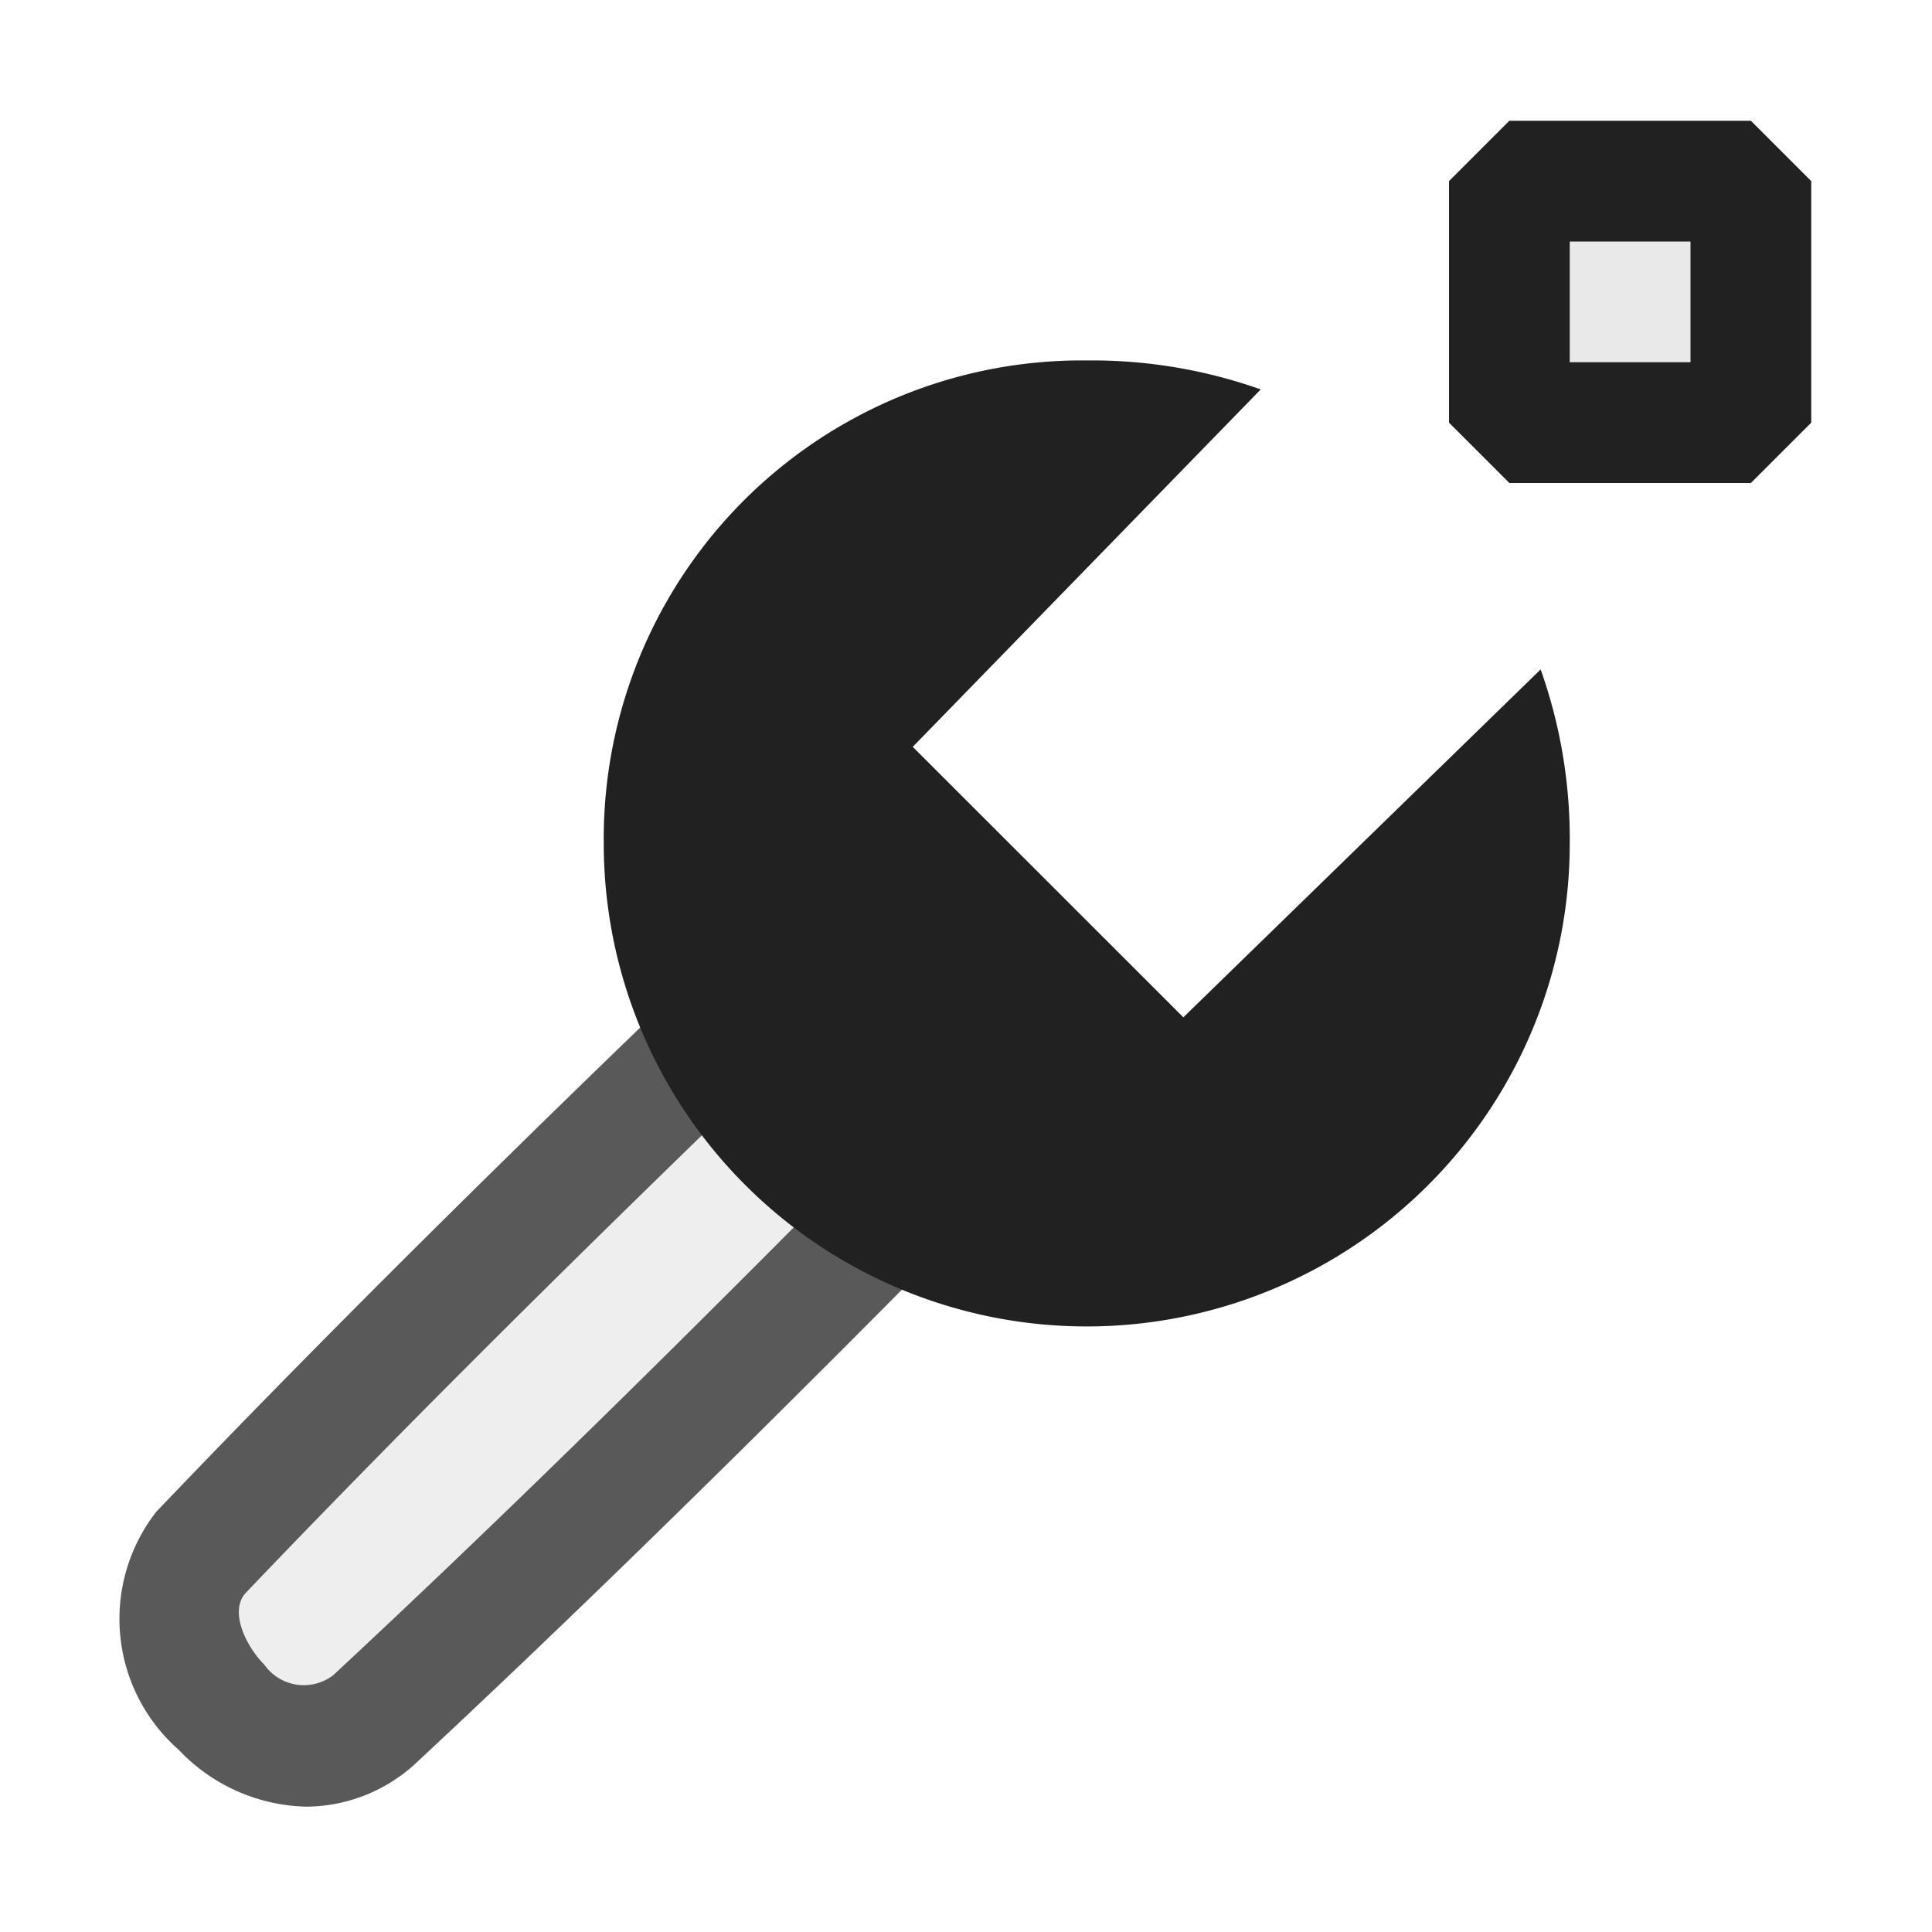 <svg xmlns="http://www.w3.org/2000/svg" viewBox="0 0 16 16">
  <defs>
    <style>.canvas{fill: none; opacity: 0;}.light-defaultgrey-10{fill: #212121; opacity: 0.1;}.light-defaultgrey{fill: #212121; opacity: 1;}.cls-1{opacity:0.75;}</style>
  </defs>
  <title>IconLightSourceControlManager</title>
  <g id="canvas">
    <path class="canvas" d="M16,16H0V0H16Z" />
  </g>
  <g id="level-1">
    <path class="light-defaultgrey-10" d="M14.5,3.5h-2v-2h2Z" />
    <g class="cls-1">
      <path class="light-defaultgrey-10" d="M8.279,9.15s-3.418,3.45-5.191,5.1c-.861.75-2.076-.65-1.418-1.4,1.671-1.75,5.14-5.1,5.14-5.1Z" />
      <path class="light-defaultgrey" d="M8.865,7.921A1.51,1.51,0,0,0,7.469,7a1.622,1.622,0,0,0-1,.389C4.75,9.031,2.991,10.743,1.294,12.52a1.443,1.443,0,0,0,.187,1.972,1.5,1.5,0,0,0,1.056.47,1.347,1.347,0,0,0,.892-.346c1.862-1.734,3.659-3.543,5.218-5.127A1.449,1.449,0,0,0,8.865,7.921ZM7.923,8.8C6.381,10.367,4.6,12.161,2.76,13.873a.4.4,0,0,1-.571-.087c-.149-.149-.292-.437-.157-.591,1.673-1.753,3.417-3.448,5.076-5.044A.575.575,0,0,1,7.469,8a.515.515,0,0,1,.48.322A.467.467,0,0,1,7.923,8.8Z" />
    </g>
    <path class="light-defaultgrey" d="M13,6.985a4,4,0,0,1-8,0,3.961,3.961,0,0,1,4-4,4.19,4.19,0,0,1,1.441.24L7.559,6.185,9.8,8.425l2.959-2.881A4.19,4.19,0,0,1,13,6.985Z" />
    <path class="light-defaultgrey" d="M14.5,4h-2L12,3.5v-2l.5-.5h2l.5.5v2ZM13,3h1V2H13Z" />
  </g>
</svg>
